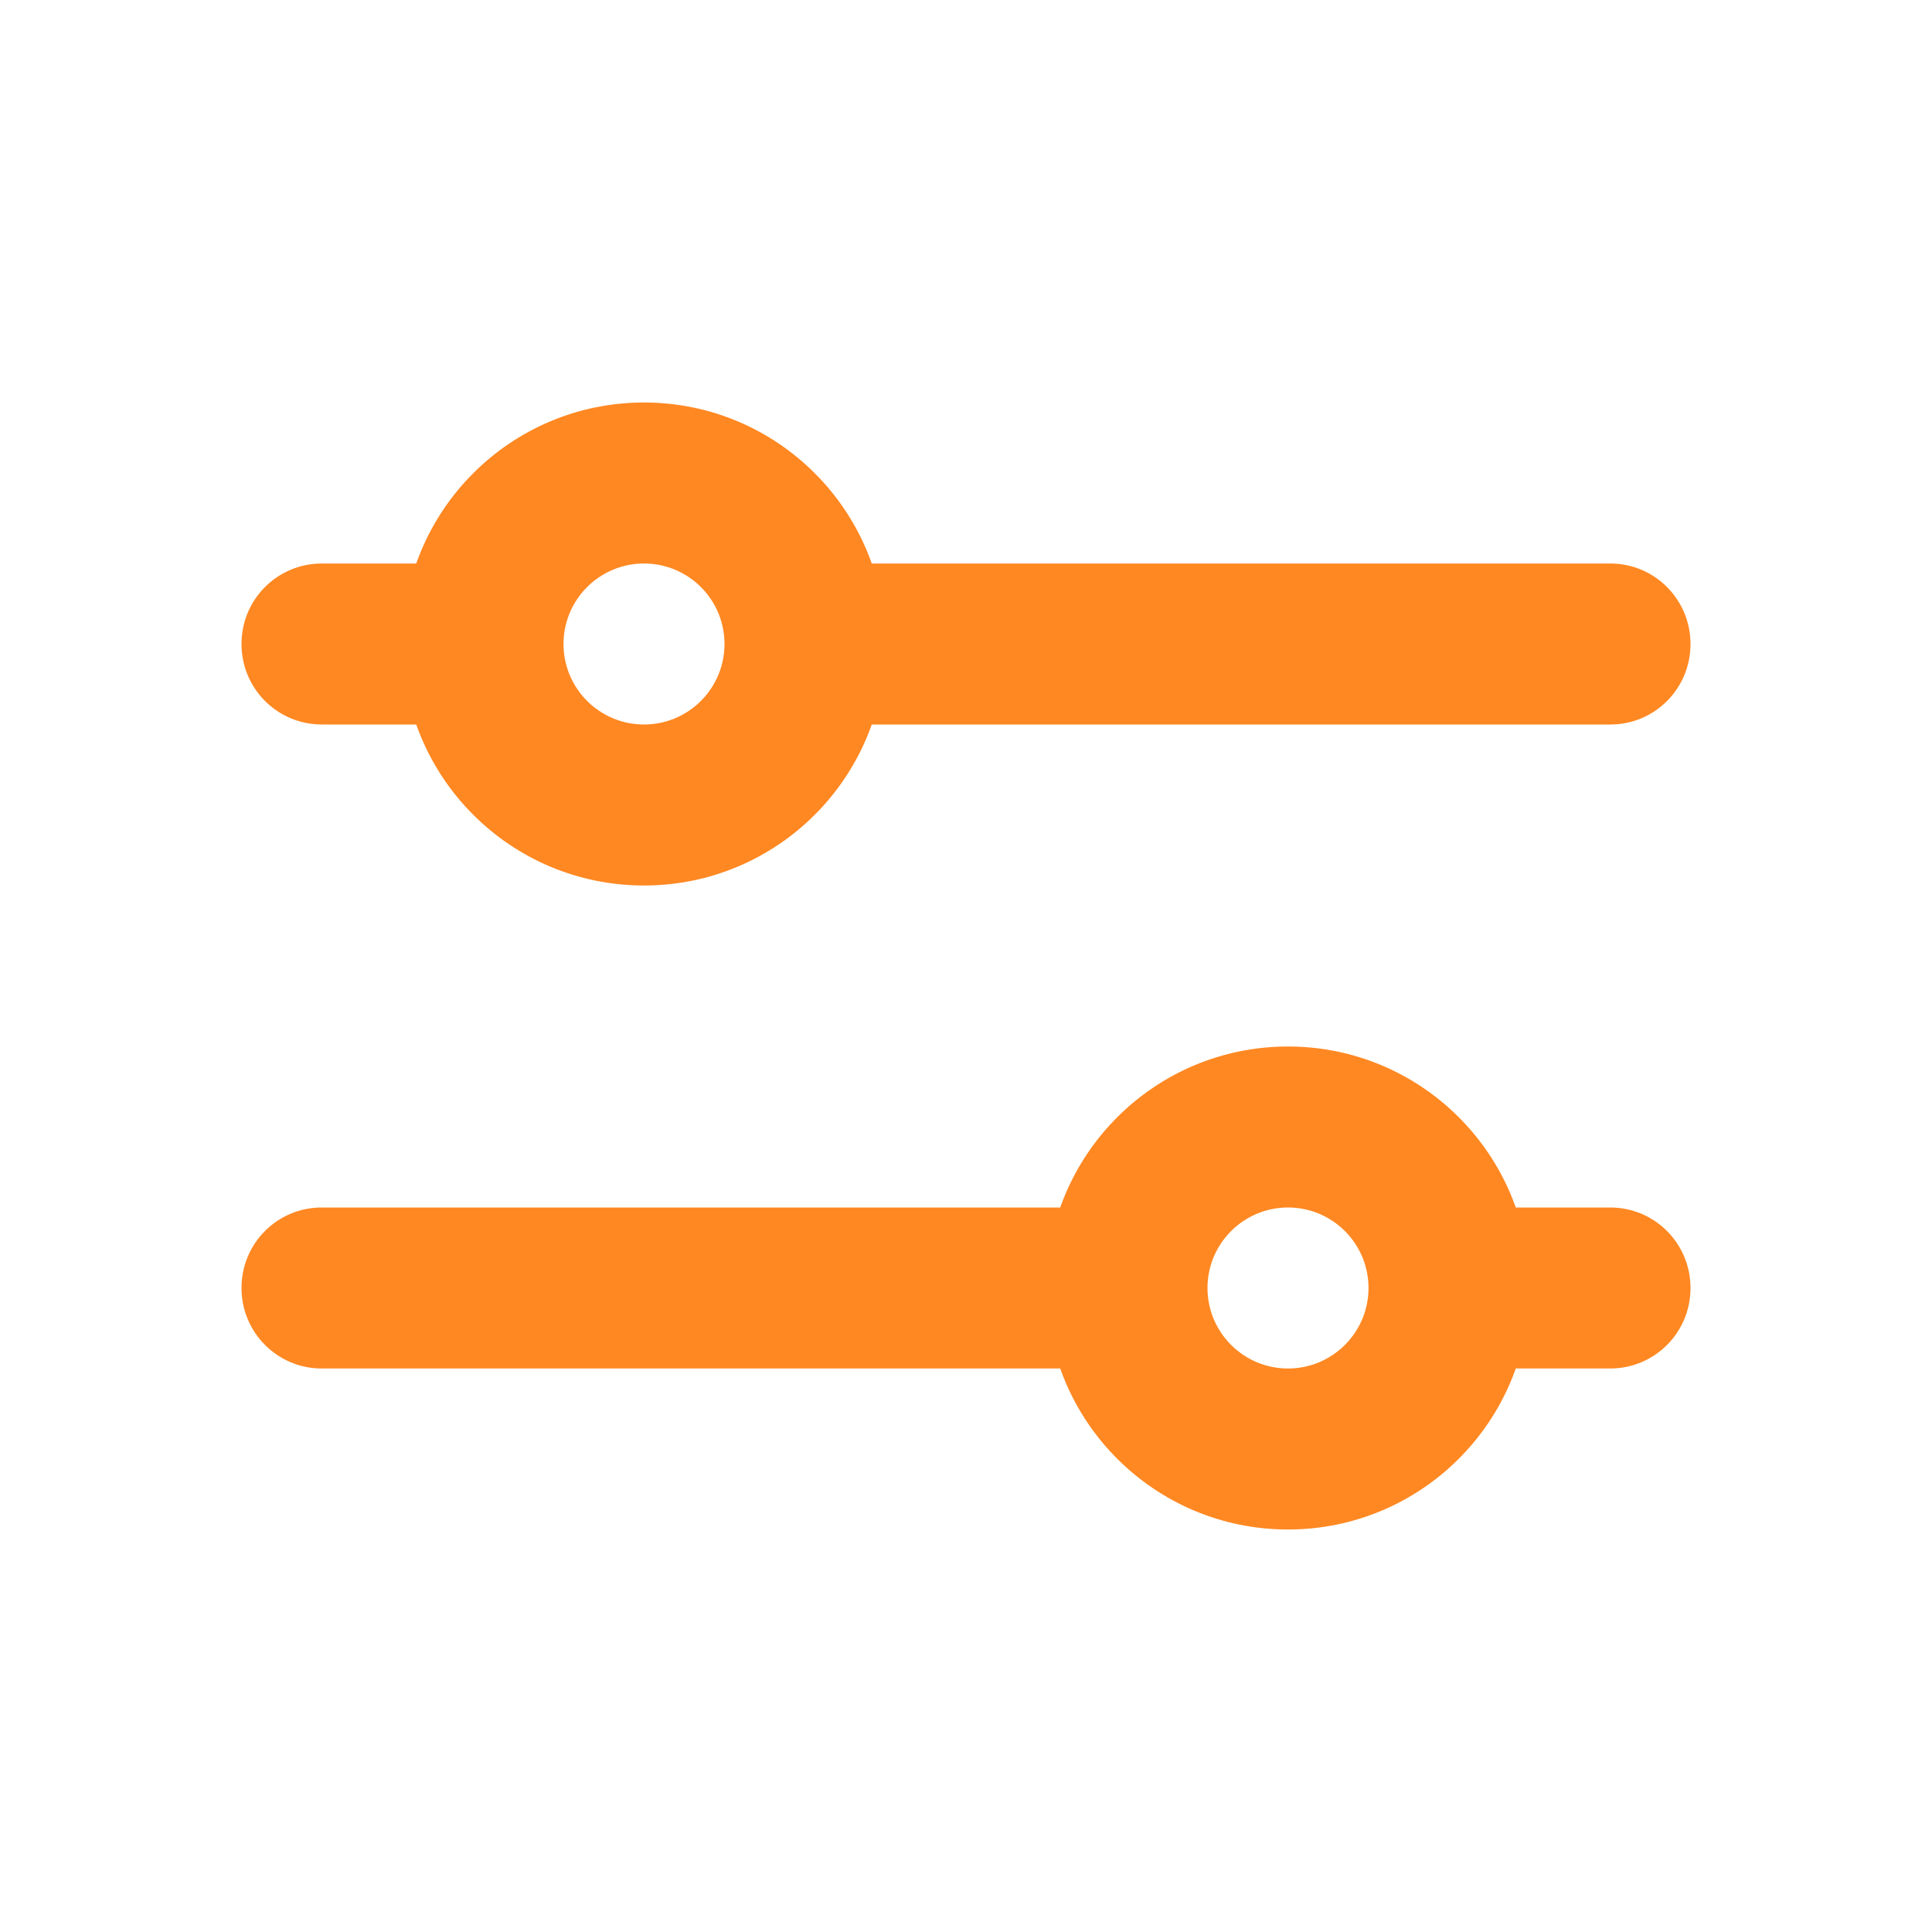 <svg width="24" height="24" viewBox="0 0 24 24" fill="none" xmlns="http://www.w3.org/2000/svg">
<path fill-rule="evenodd" clip-rule="evenodd" d="M14 17H3.996C3.445 17 3 16.552 3 16C3 15.444 3.446 15 3.996 15H14V17ZM20.001 17H18V15H20.001C20.557 15 21 15.448 21 16C21 16.556 20.553 17 20.001 17ZM3 8C3 7.444 3.447 7 3.999 7H6V9H3.999C3.443 9 3 8.552 3 8ZM10 9V7H20.004C20.555 7 21 7.448 21 8C21 8.556 20.554 9 20.004 9H10Z" fill="#FF8822"/>
<path fill-rule="evenodd" clip-rule="evenodd" d="M16 19C14.343 19 13 17.657 13 16C13 14.343 14.343 13 16 13C17.657 13 19 14.343 19 16C19 17.657 17.657 19 16 19ZM16 17C16.552 17 17 16.552 17 16C17 15.448 16.552 15 16 15C15.448 15 15 15.448 15 16C15 16.552 15.448 17 16 17Z" fill="#FF8822"/>
<path fill-rule="evenodd" clip-rule="evenodd" d="M8 11C6.343 11 5 9.657 5 8C5 6.343 6.343 5 8 5C9.657 5 11 6.343 11 8C11 9.657 9.657 11 8 11ZM8 9C8.552 9 9 8.552 9 8C9 7.448 8.552 7 8 7C7.448 7 7 7.448 7 8C7 8.552 7.448 9 8 9Z" fill="#FF8822"/>
</svg>
